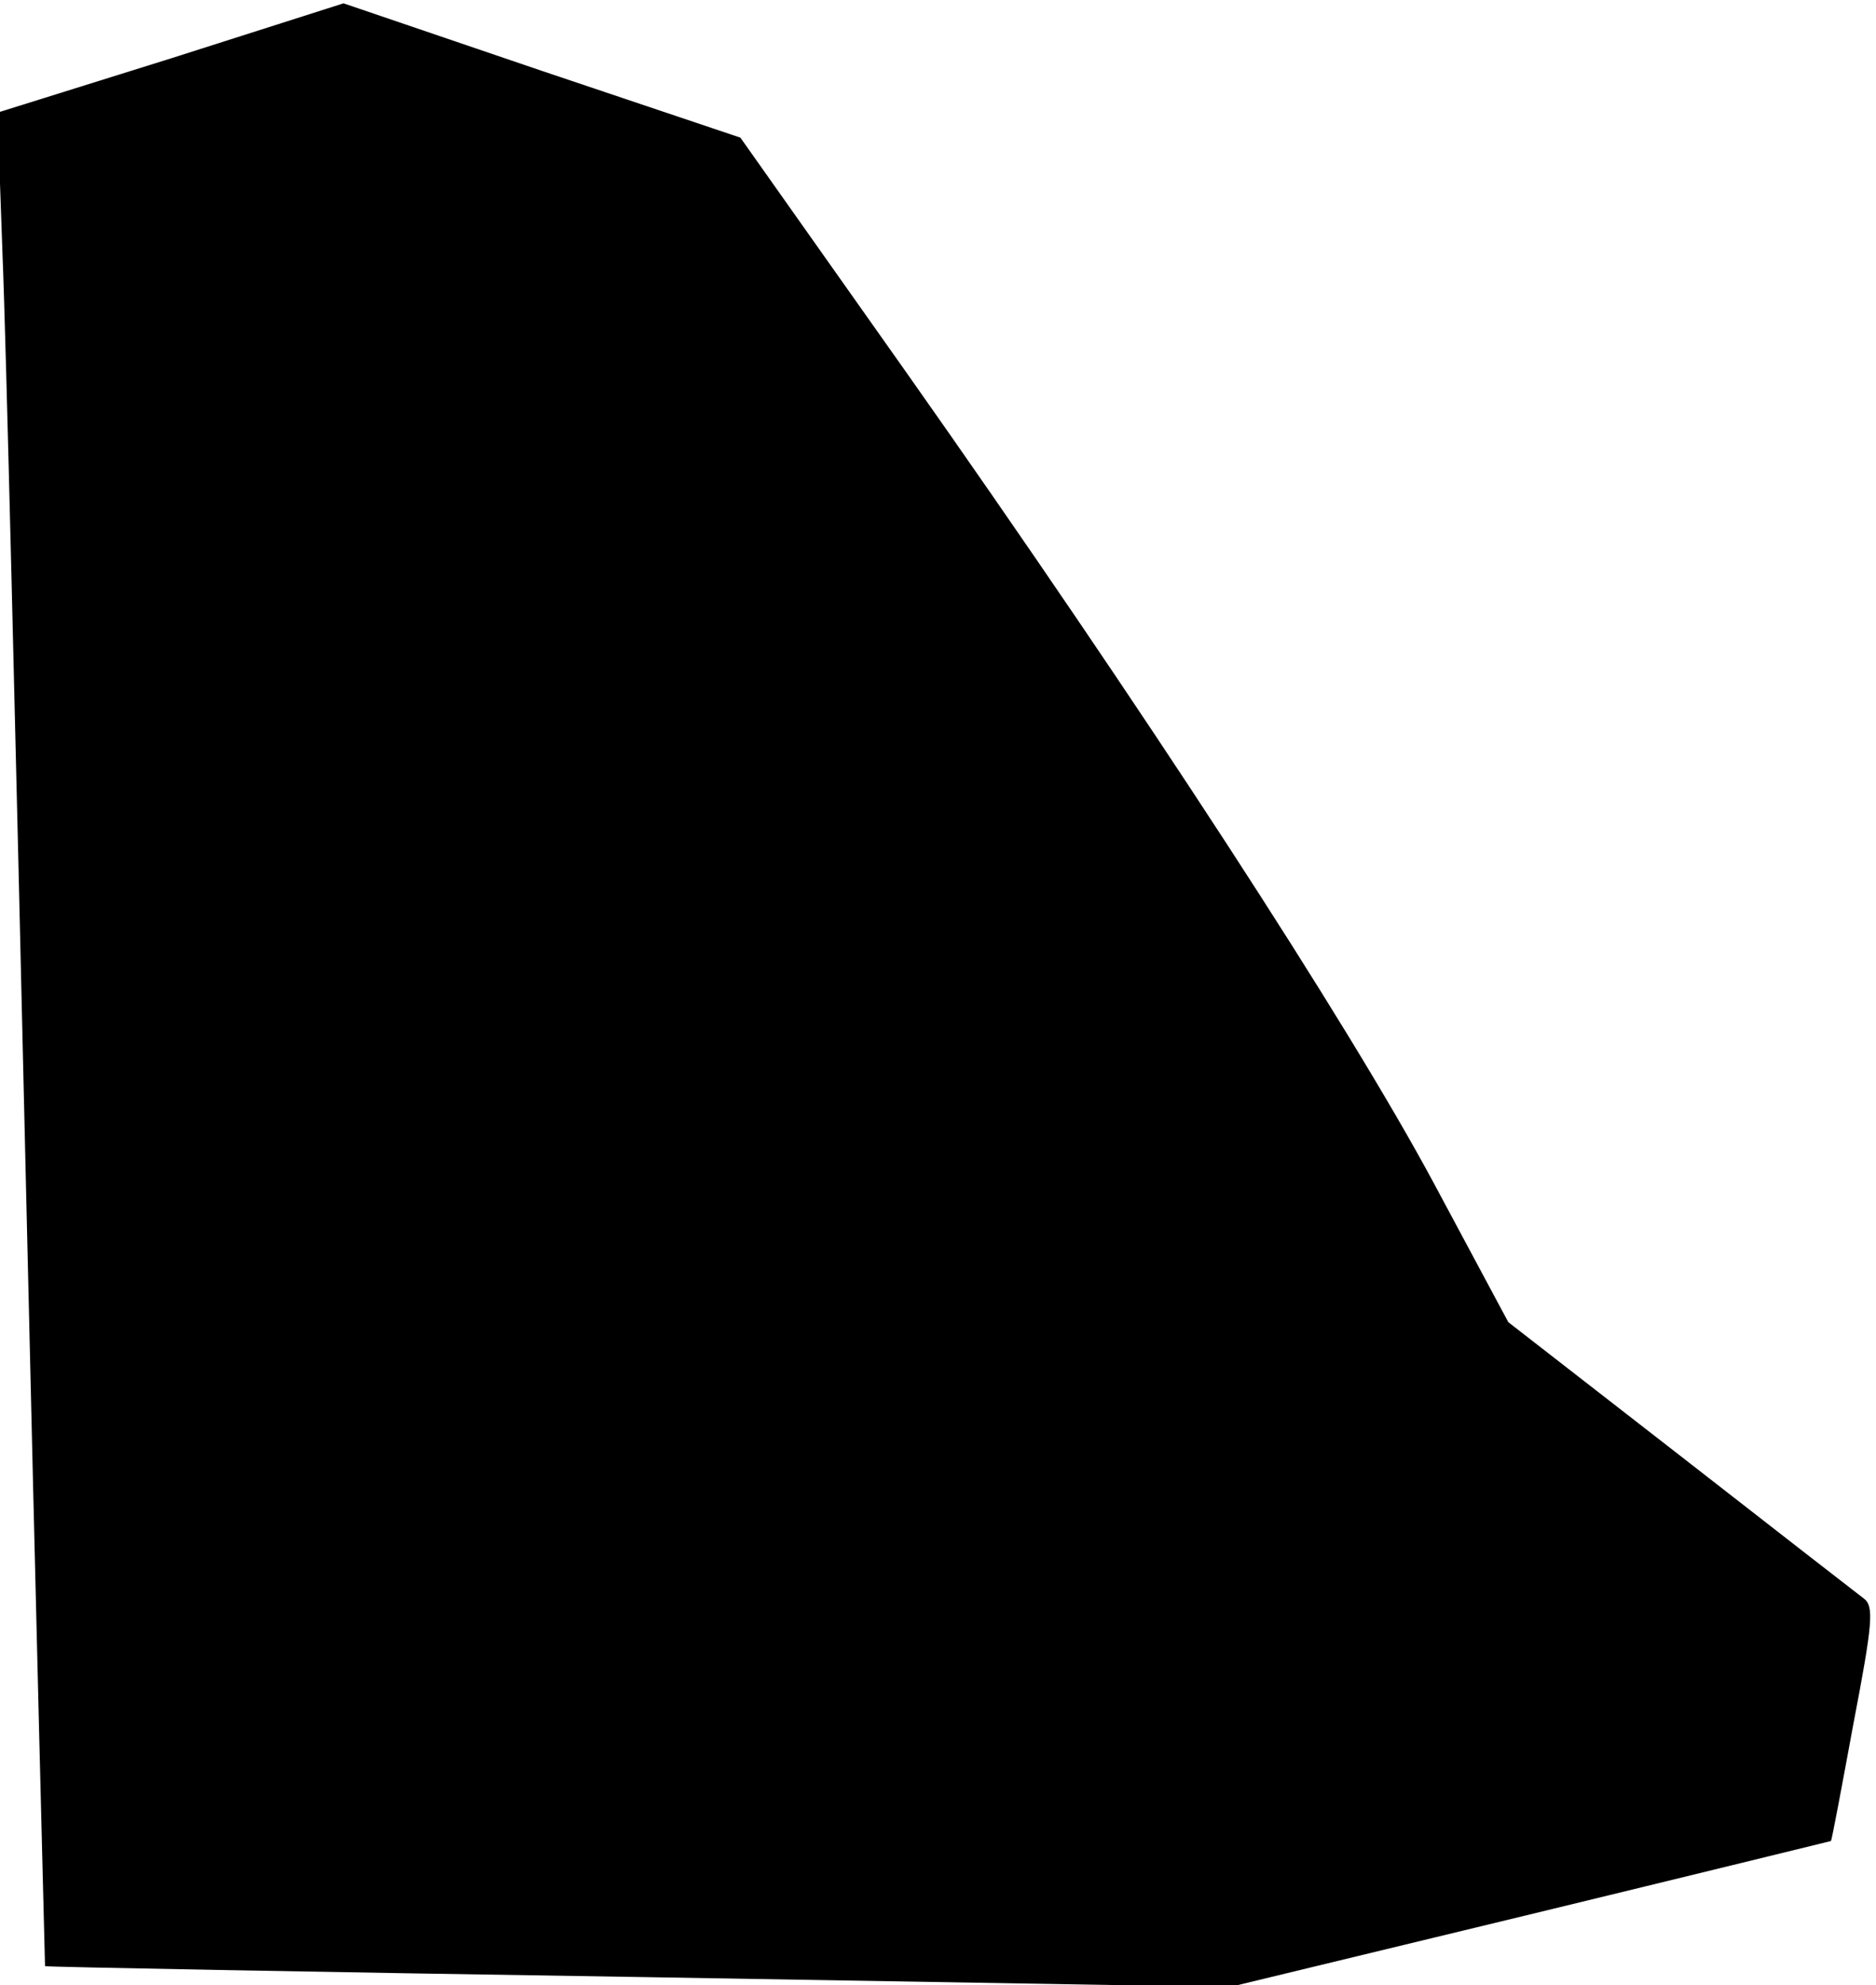 <?xml version="1.0" standalone="no"?>
<!DOCTYPE svg PUBLIC "-//W3C//DTD SVG 20010904//EN"
 "http://www.w3.org/TR/2001/REC-SVG-20010904/DTD/svg10.dtd">
<svg version="1.0" xmlns="http://www.w3.org/2000/svg"
 width="225pt" height="238pt" viewBox="0 0 225 238"
 preserveAspectRatio="xMidYMid meet">
<g transform="translate(0,238) scale(0.1,-0.1)"
fill="#000000" stroke="none">
<path fill="#000000" stroke="none" d="M205 2310 l-208 -65 6 -170 c4 -93 16
-593 28 -1110 12 -517 23 -941 23 -942 1 -1 321 -7 711 -13 l710 -12 360 87
c198 48 361 88 361 88 1 1 13 65 27 141 23 120 25 141 12 150 -8 6 -107 83
-220 171 l-206 160 -89 166 c-103 192 -349 570 -634 974 l-198 280 -238 80
-238 81 -207 -66z"/>
</g>
</svg>
